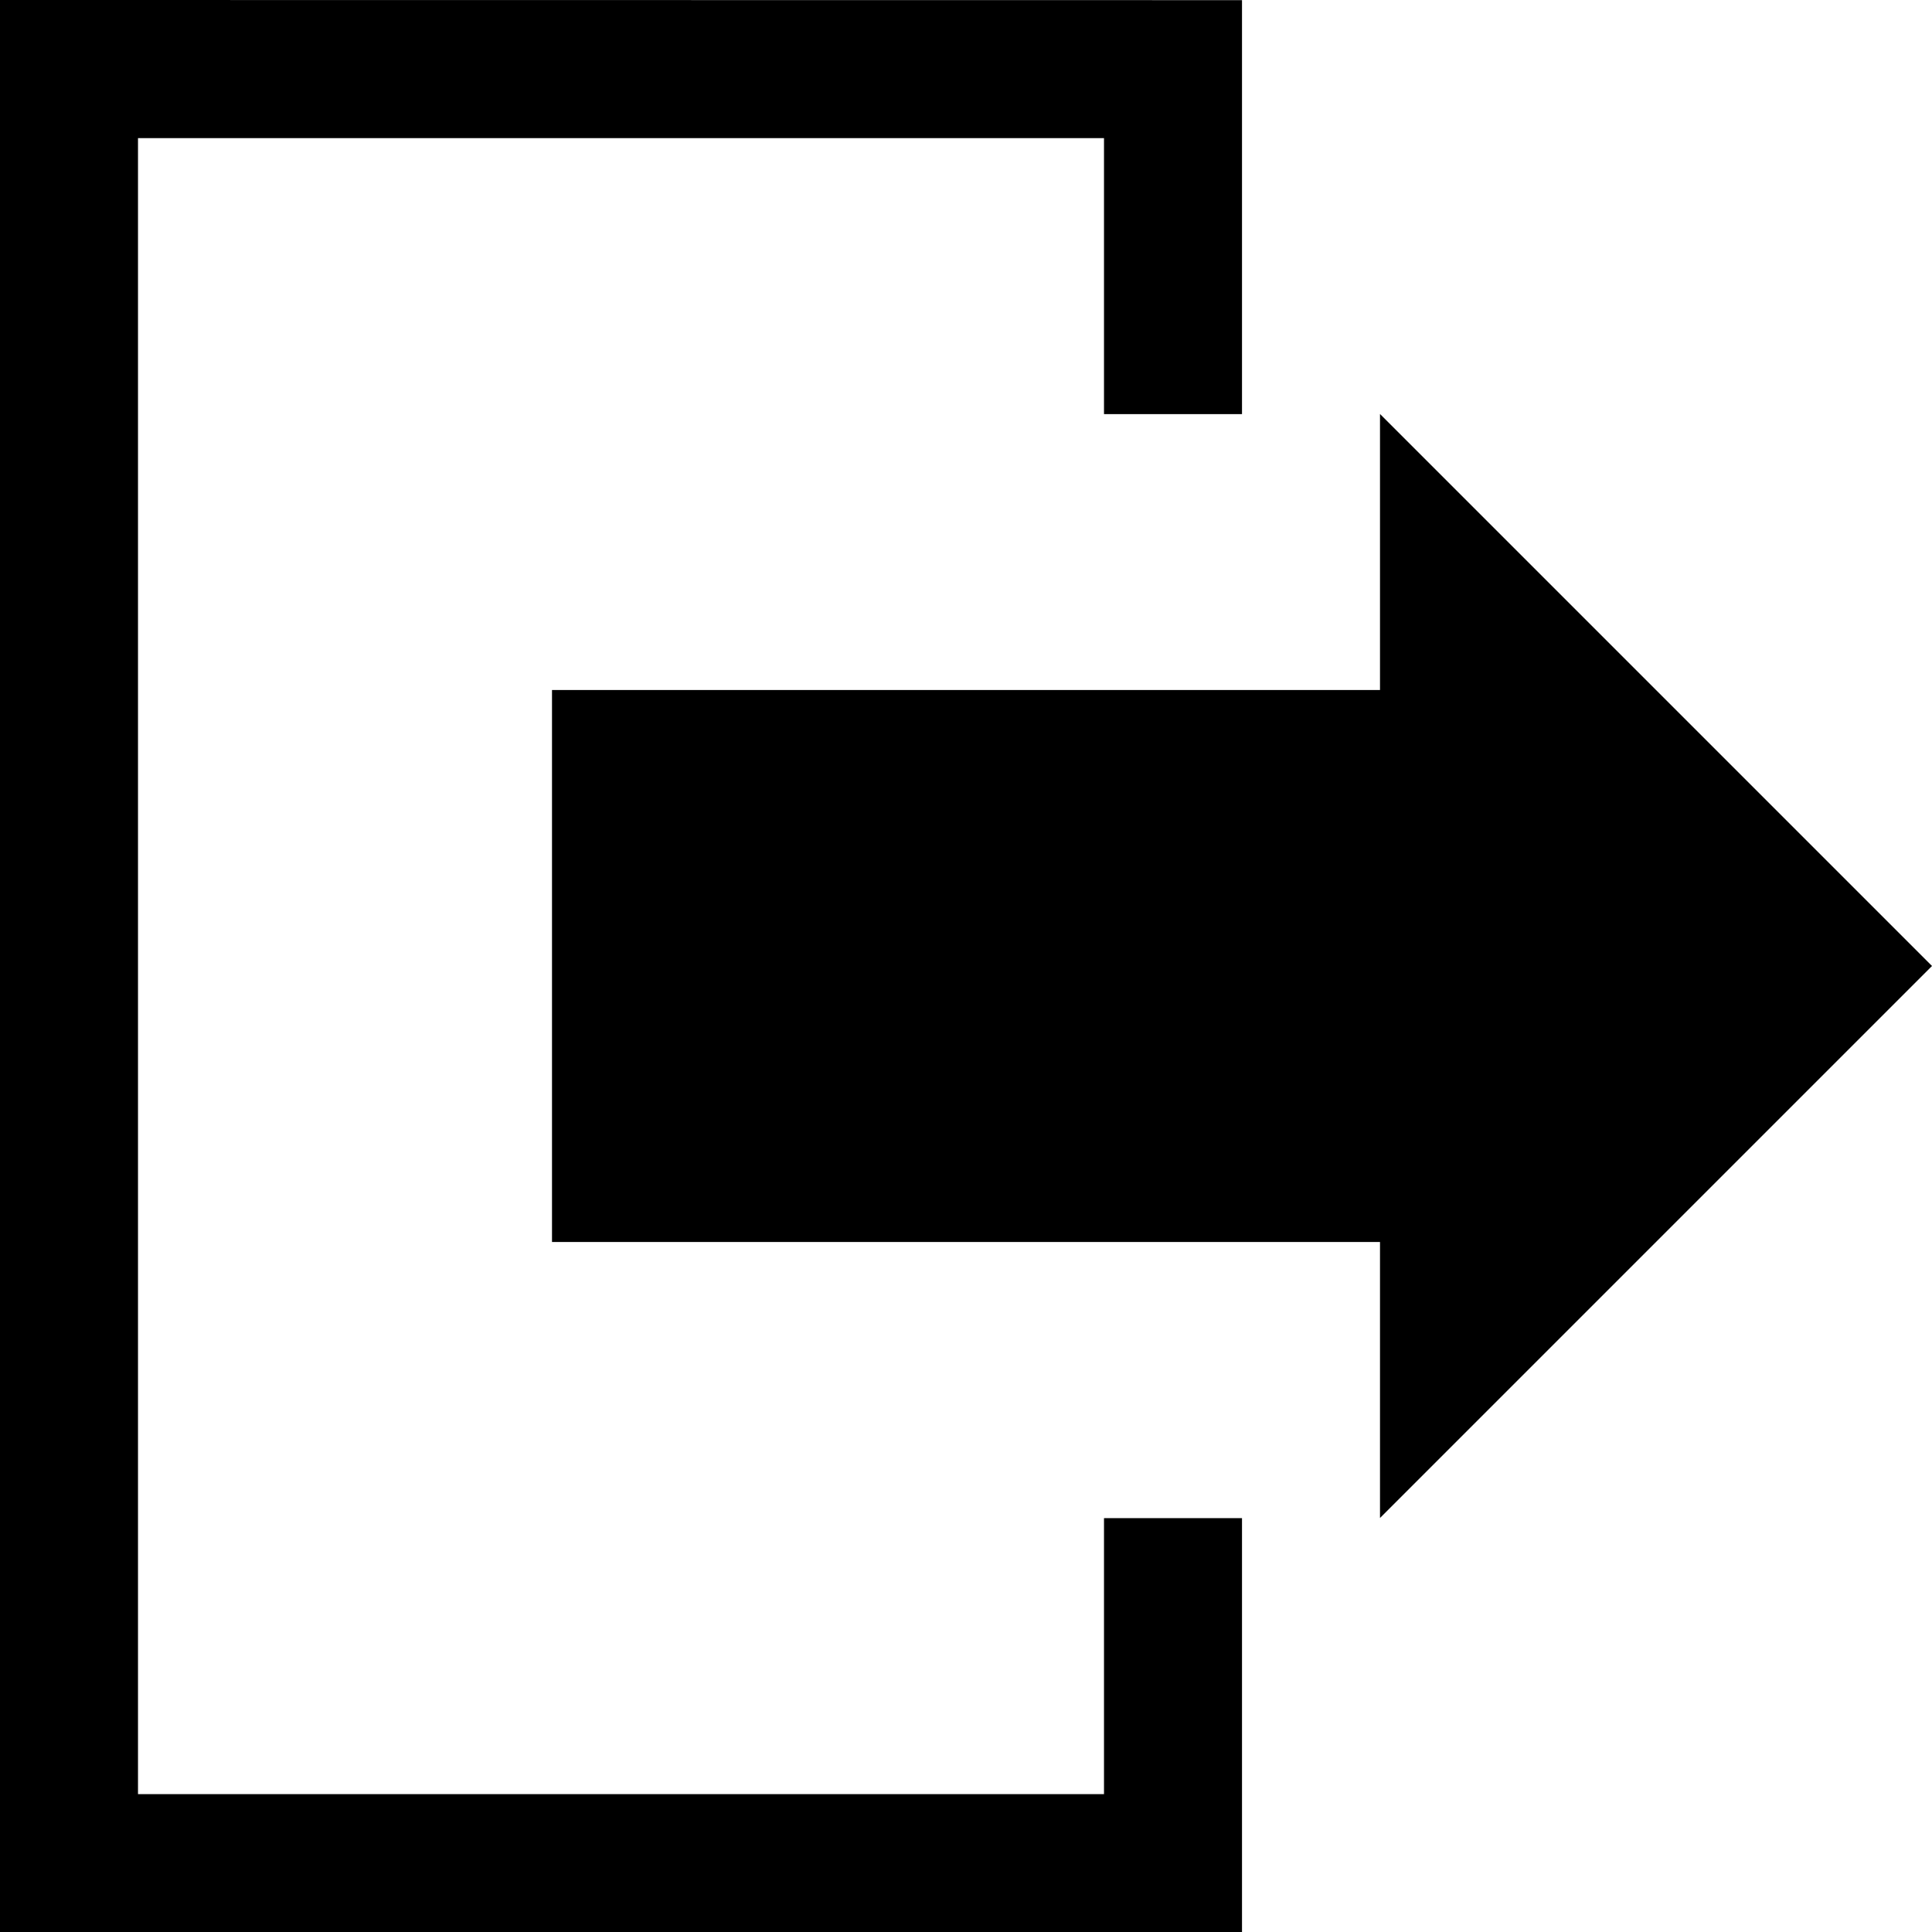 <?xml version="1.0" encoding="utf-8"?>
<!-- Generator: Adobe Illustrator 16.0.0, SVG Export Plug-In . SVG Version: 6.00 Build 0)  -->
<!DOCTYPE svg PUBLIC "-//W3C//DTD SVG 1.1//EN" "http://www.w3.org/Graphics/SVG/1.1/DTD/svg11.dtd">
<svg version="1.1" id="图层_1" xmlns="http://www.w3.org/2000/svg" xmlns:xlink="http://www.w3.org/1999/xlink" x="0px" y="0px"
	 width="14px" height="14.001px" viewBox="0 0 14 14.001" enable-background="new 0 0 14 14.001" xml:space="preserve">
<polygon fill-rule="evenodd" clip-rule="evenodd" points="10,3 10,5 4,5 4,9 10,9 10,11 14,7 "/>
<polygon fill-rule="evenodd" clip-rule="evenodd" points="8,13.001 1,13.001 1,1.001 8,1.001 8,3.001 9,3.001 9,0.001 0,0 0,0.001 
	0,14.001 9,14.001 9,11.001 8,11.001 "/>
</svg>
